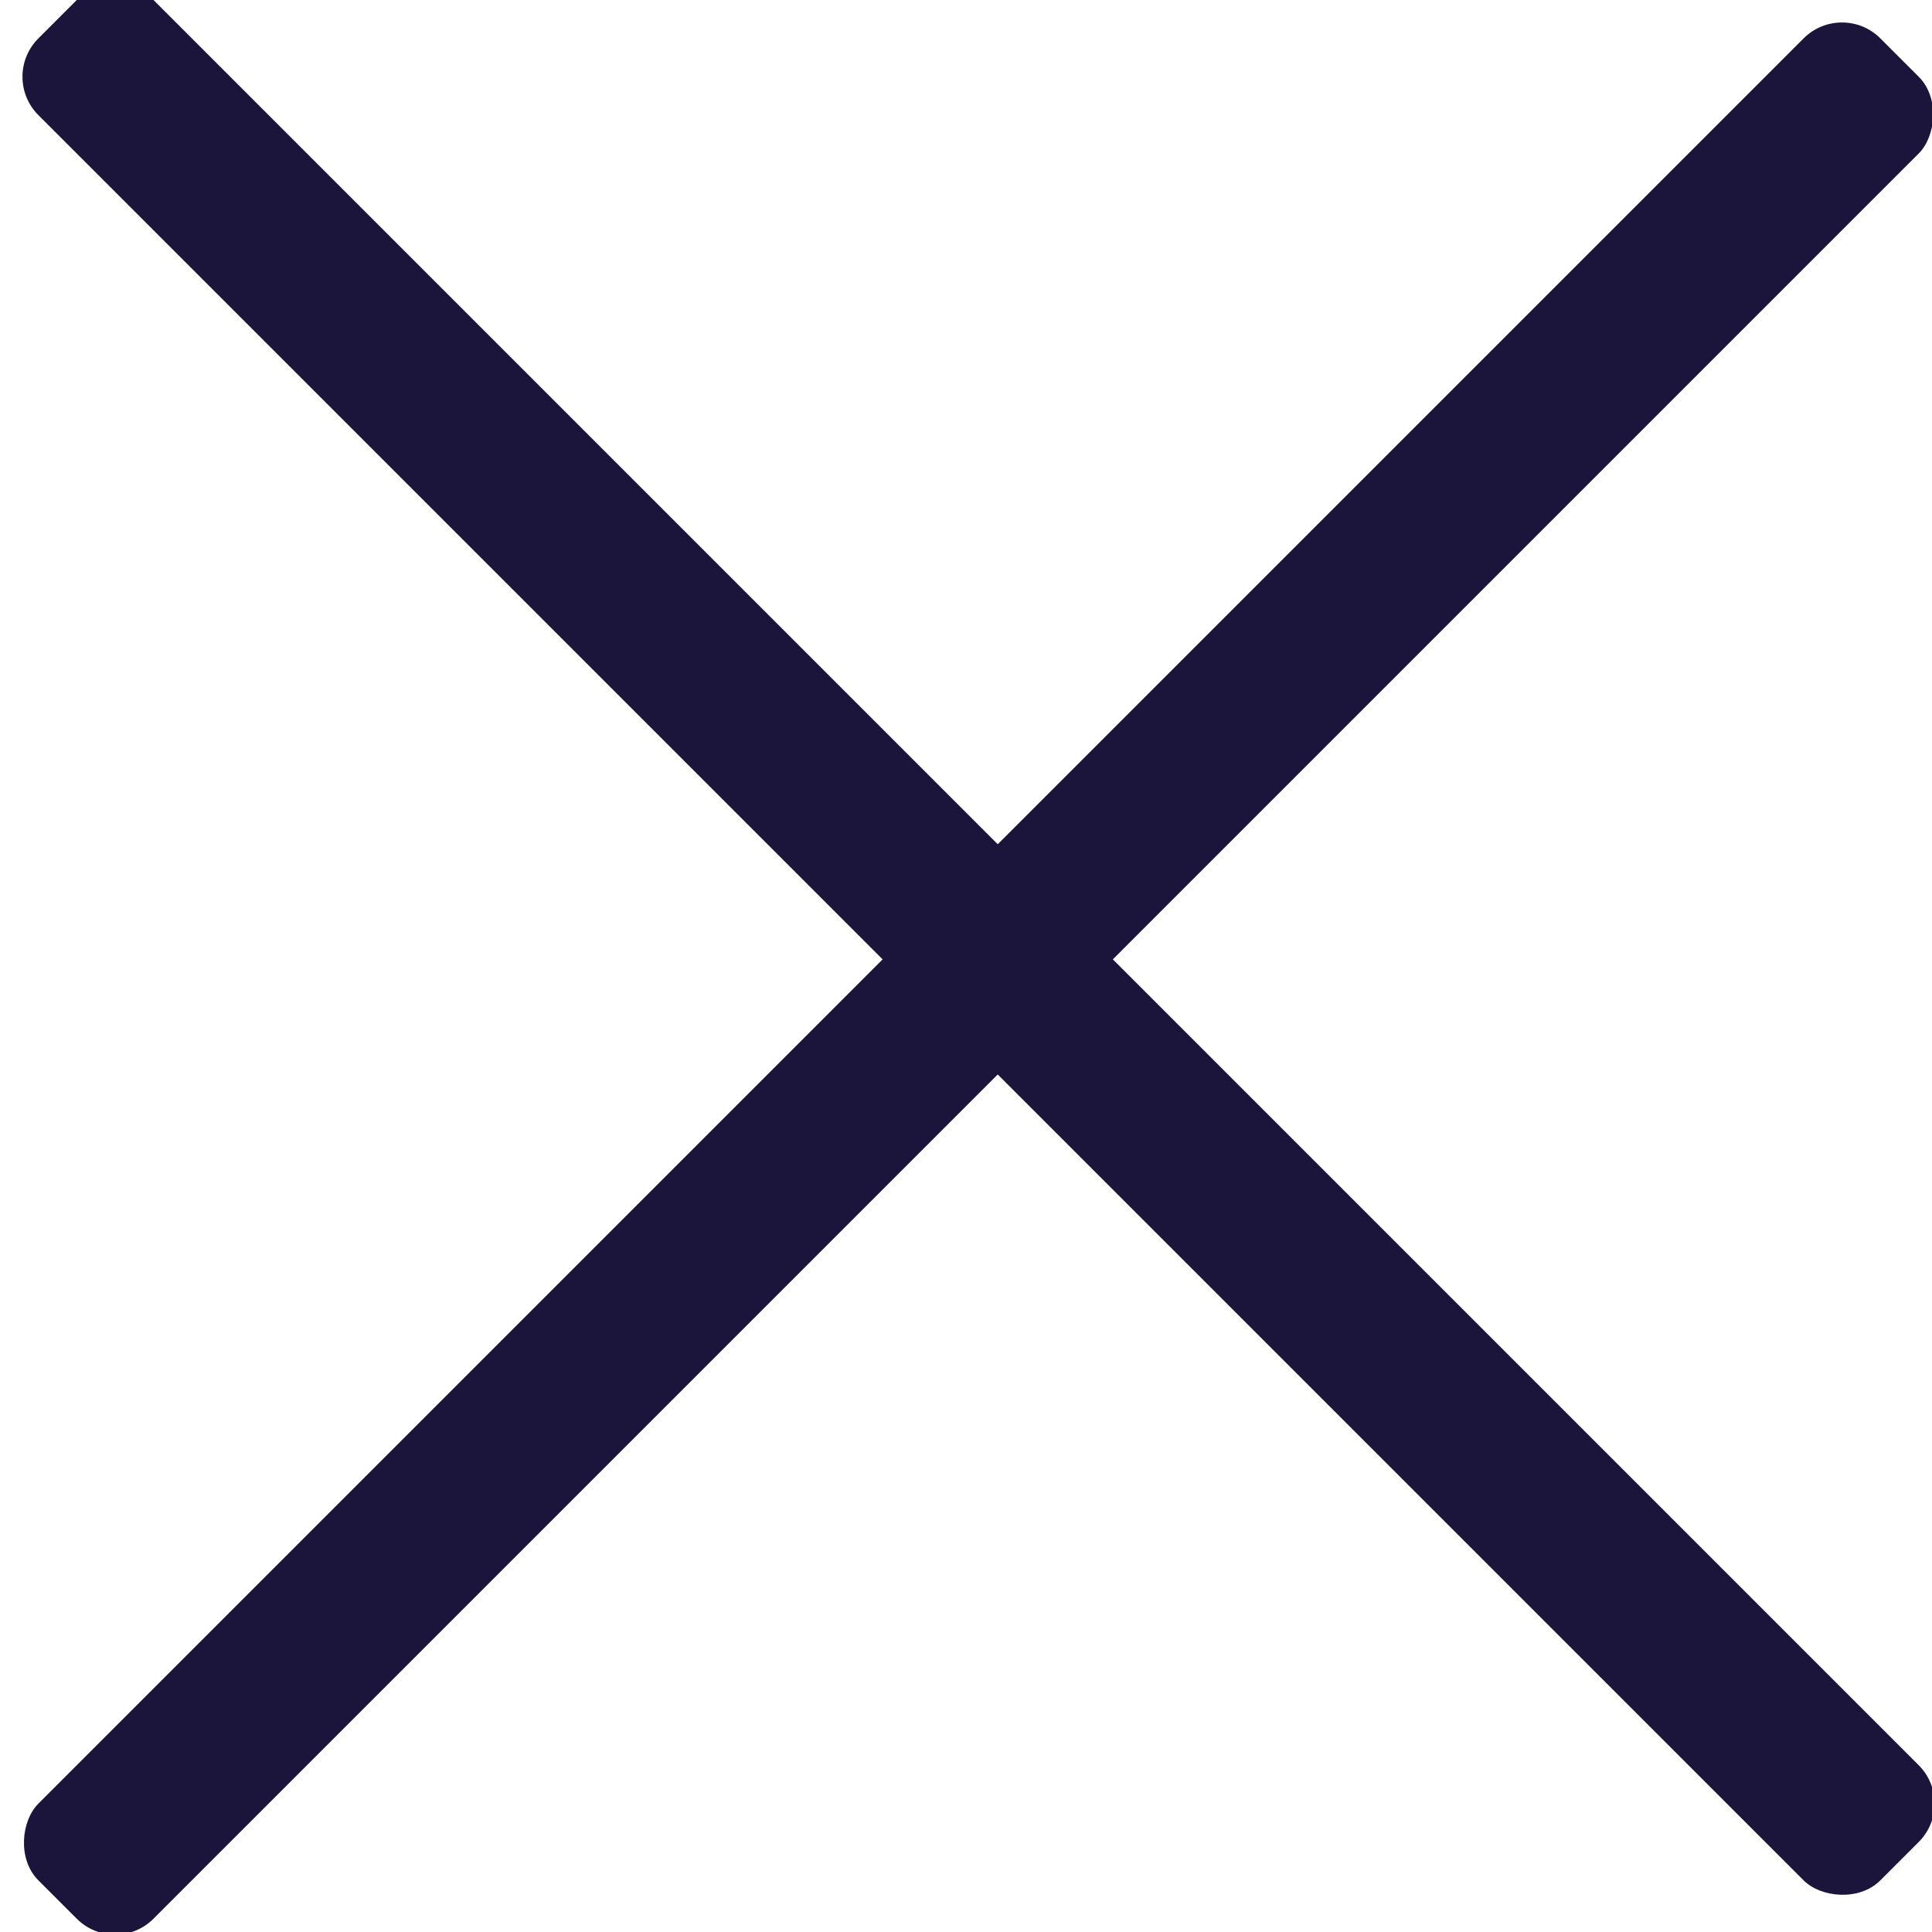 <svg width="89" height="89" viewBox="0 0 89 89" fill="none" xmlns="http://www.w3.org/2000/svg">
<rect y="3.536" width="7.5" height="120" rx="2.5" transform="rotate(-45 0 3.536)" fill="#1B153C"/>
<rect x="84.853" width="7.5" height="120" rx="2.5" transform="rotate(45 84.853 0)" fill="#1B153C"/>
</svg>
